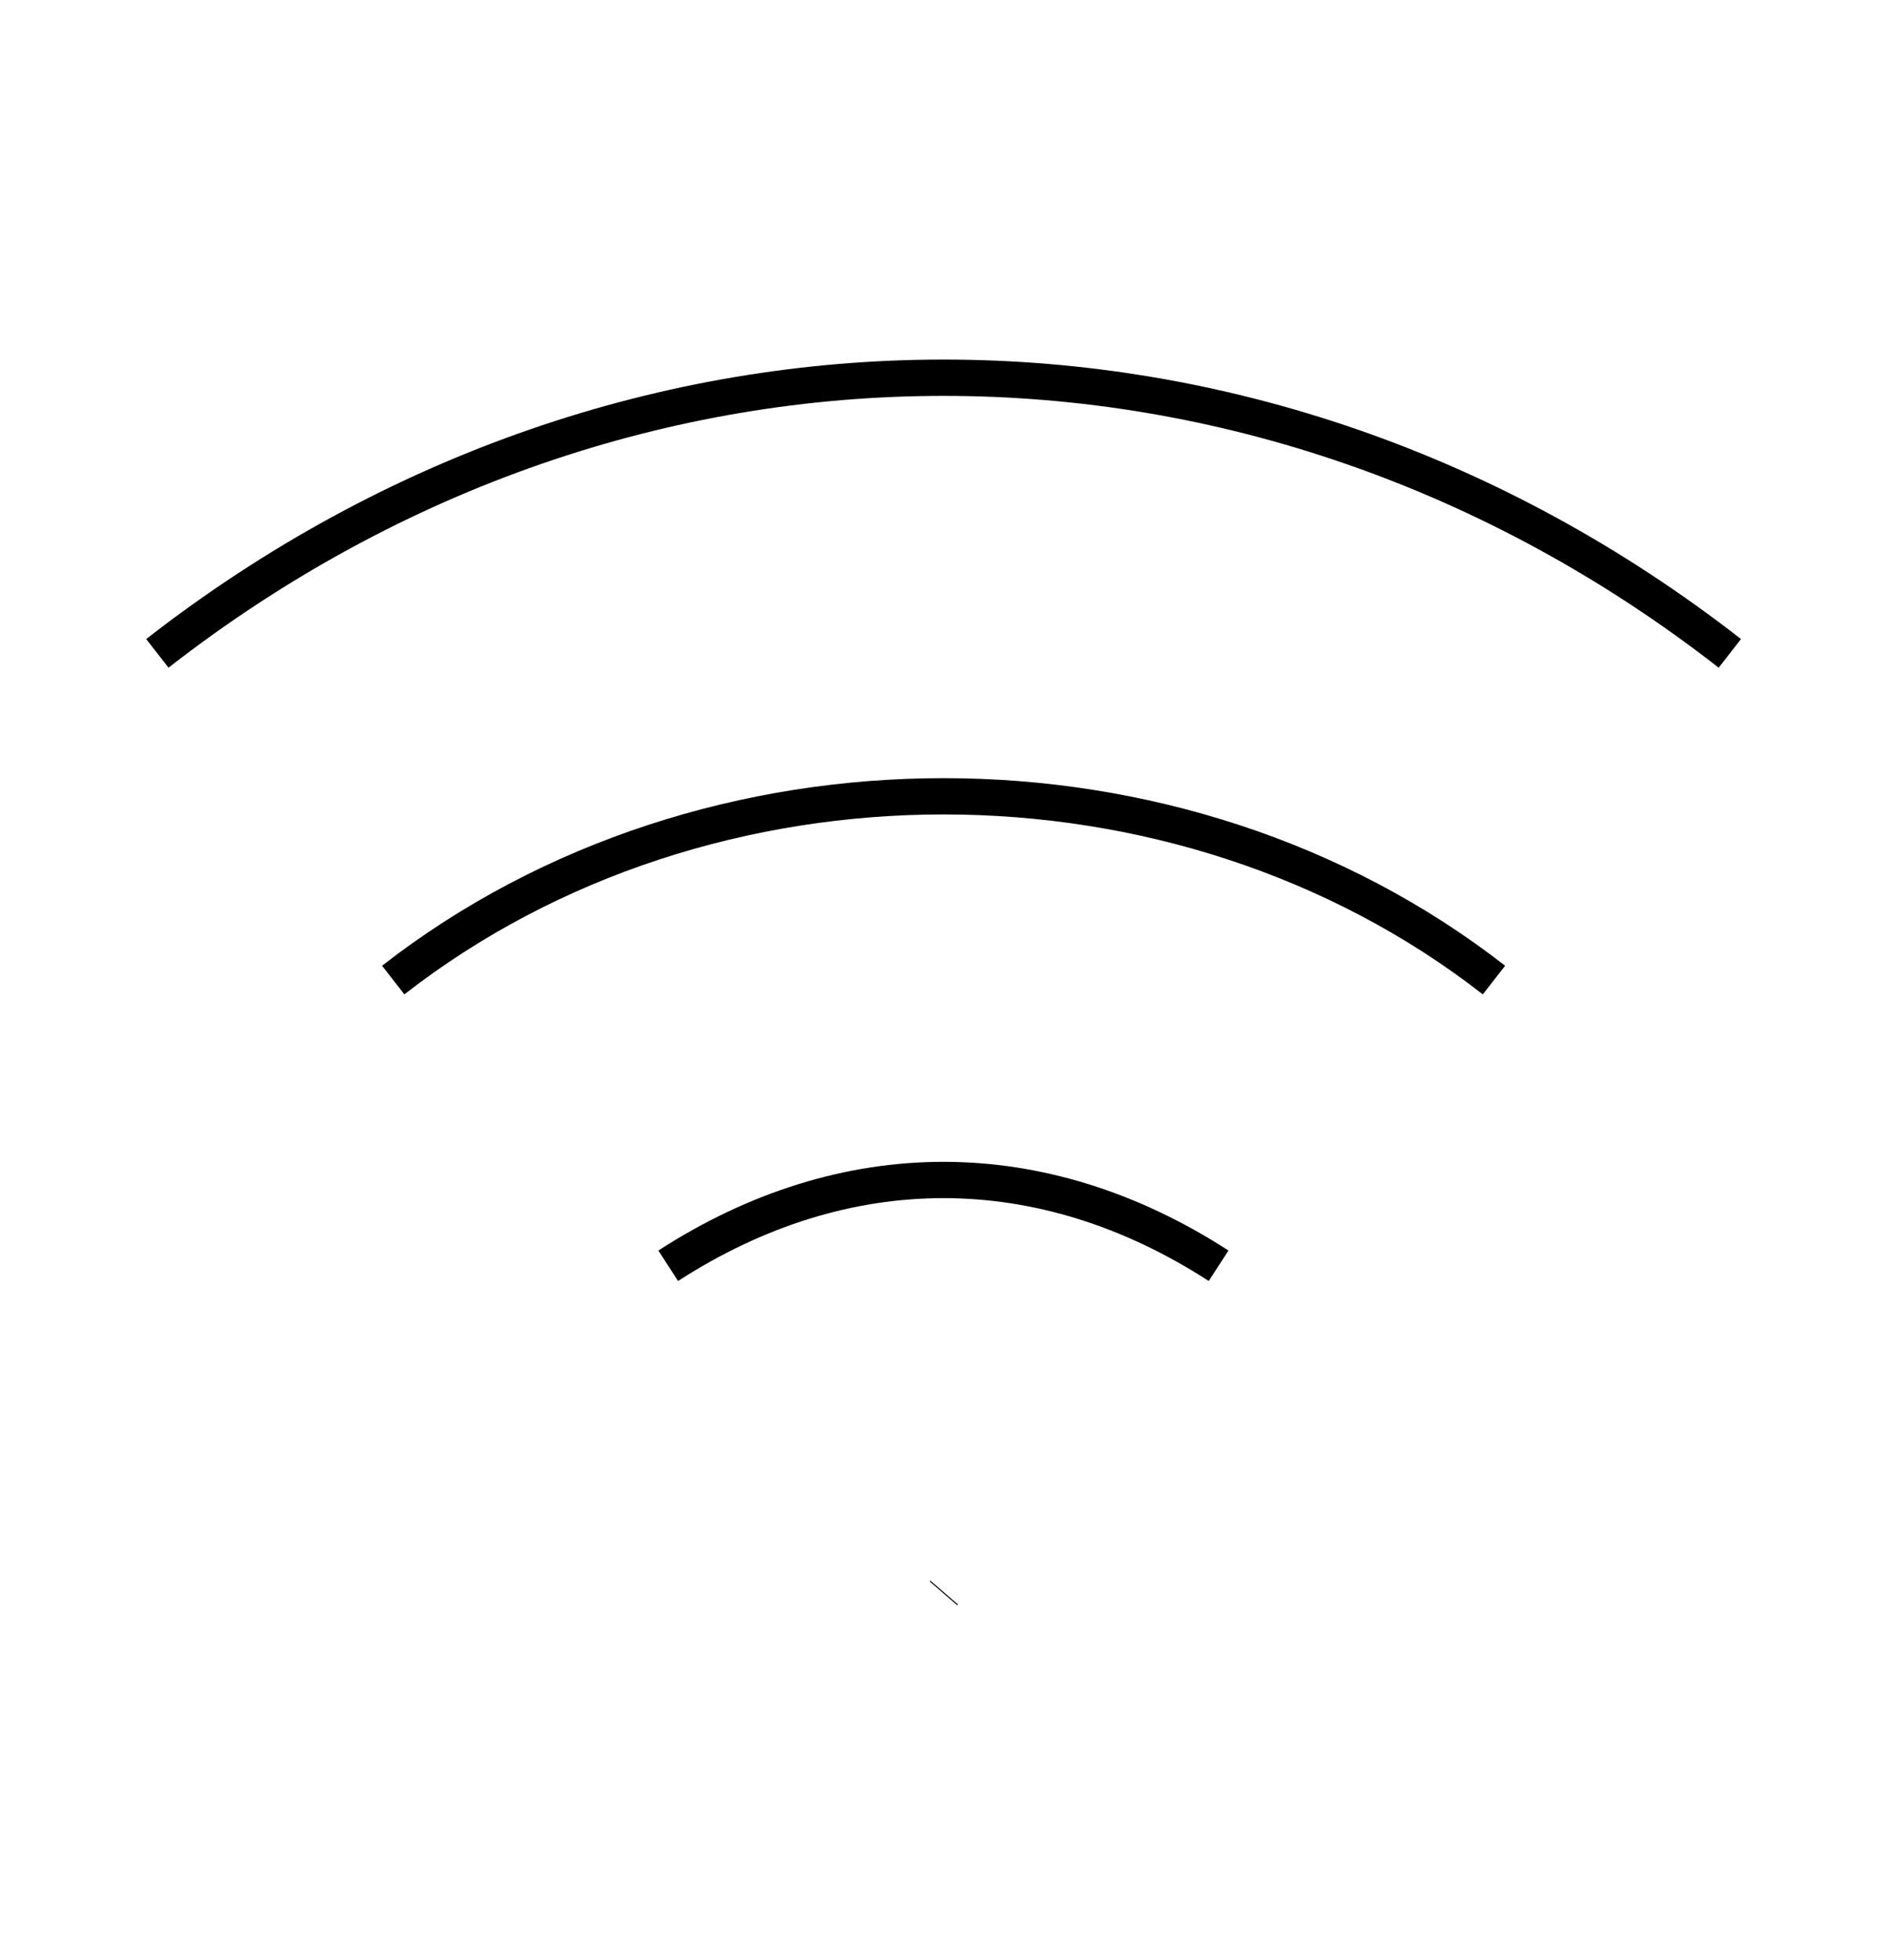 <svg width="52" height="54" viewBox="0 0 52 54" fill="none" xmlns="http://www.w3.org/2000/svg">
<path d="M26 43.897L26.019 43.875" stroke="black" strokeWidth="3" strokeLinecap="round" strokeLinejoin="round"/>
<path d="M4.336 18C17.336 7.875 34.669 7.875 47.669 18" stroke="black" strokeWidth="3" strokeLinecap="round" strokeLinejoin="round"/>
<path d="M10.836 27C19.503 20.25 32.503 20.25 41.169 27" stroke="black" strokeWidth="3" strokeLinecap="round" strokeLinejoin="round"/>
<path d="M18.414 34.871C23.29 31.721 28.705 31.72 33.581 34.871" stroke="black" strokeWidth="3" strokeLinecap="round" strokeLinejoin="round"/>
</svg>
